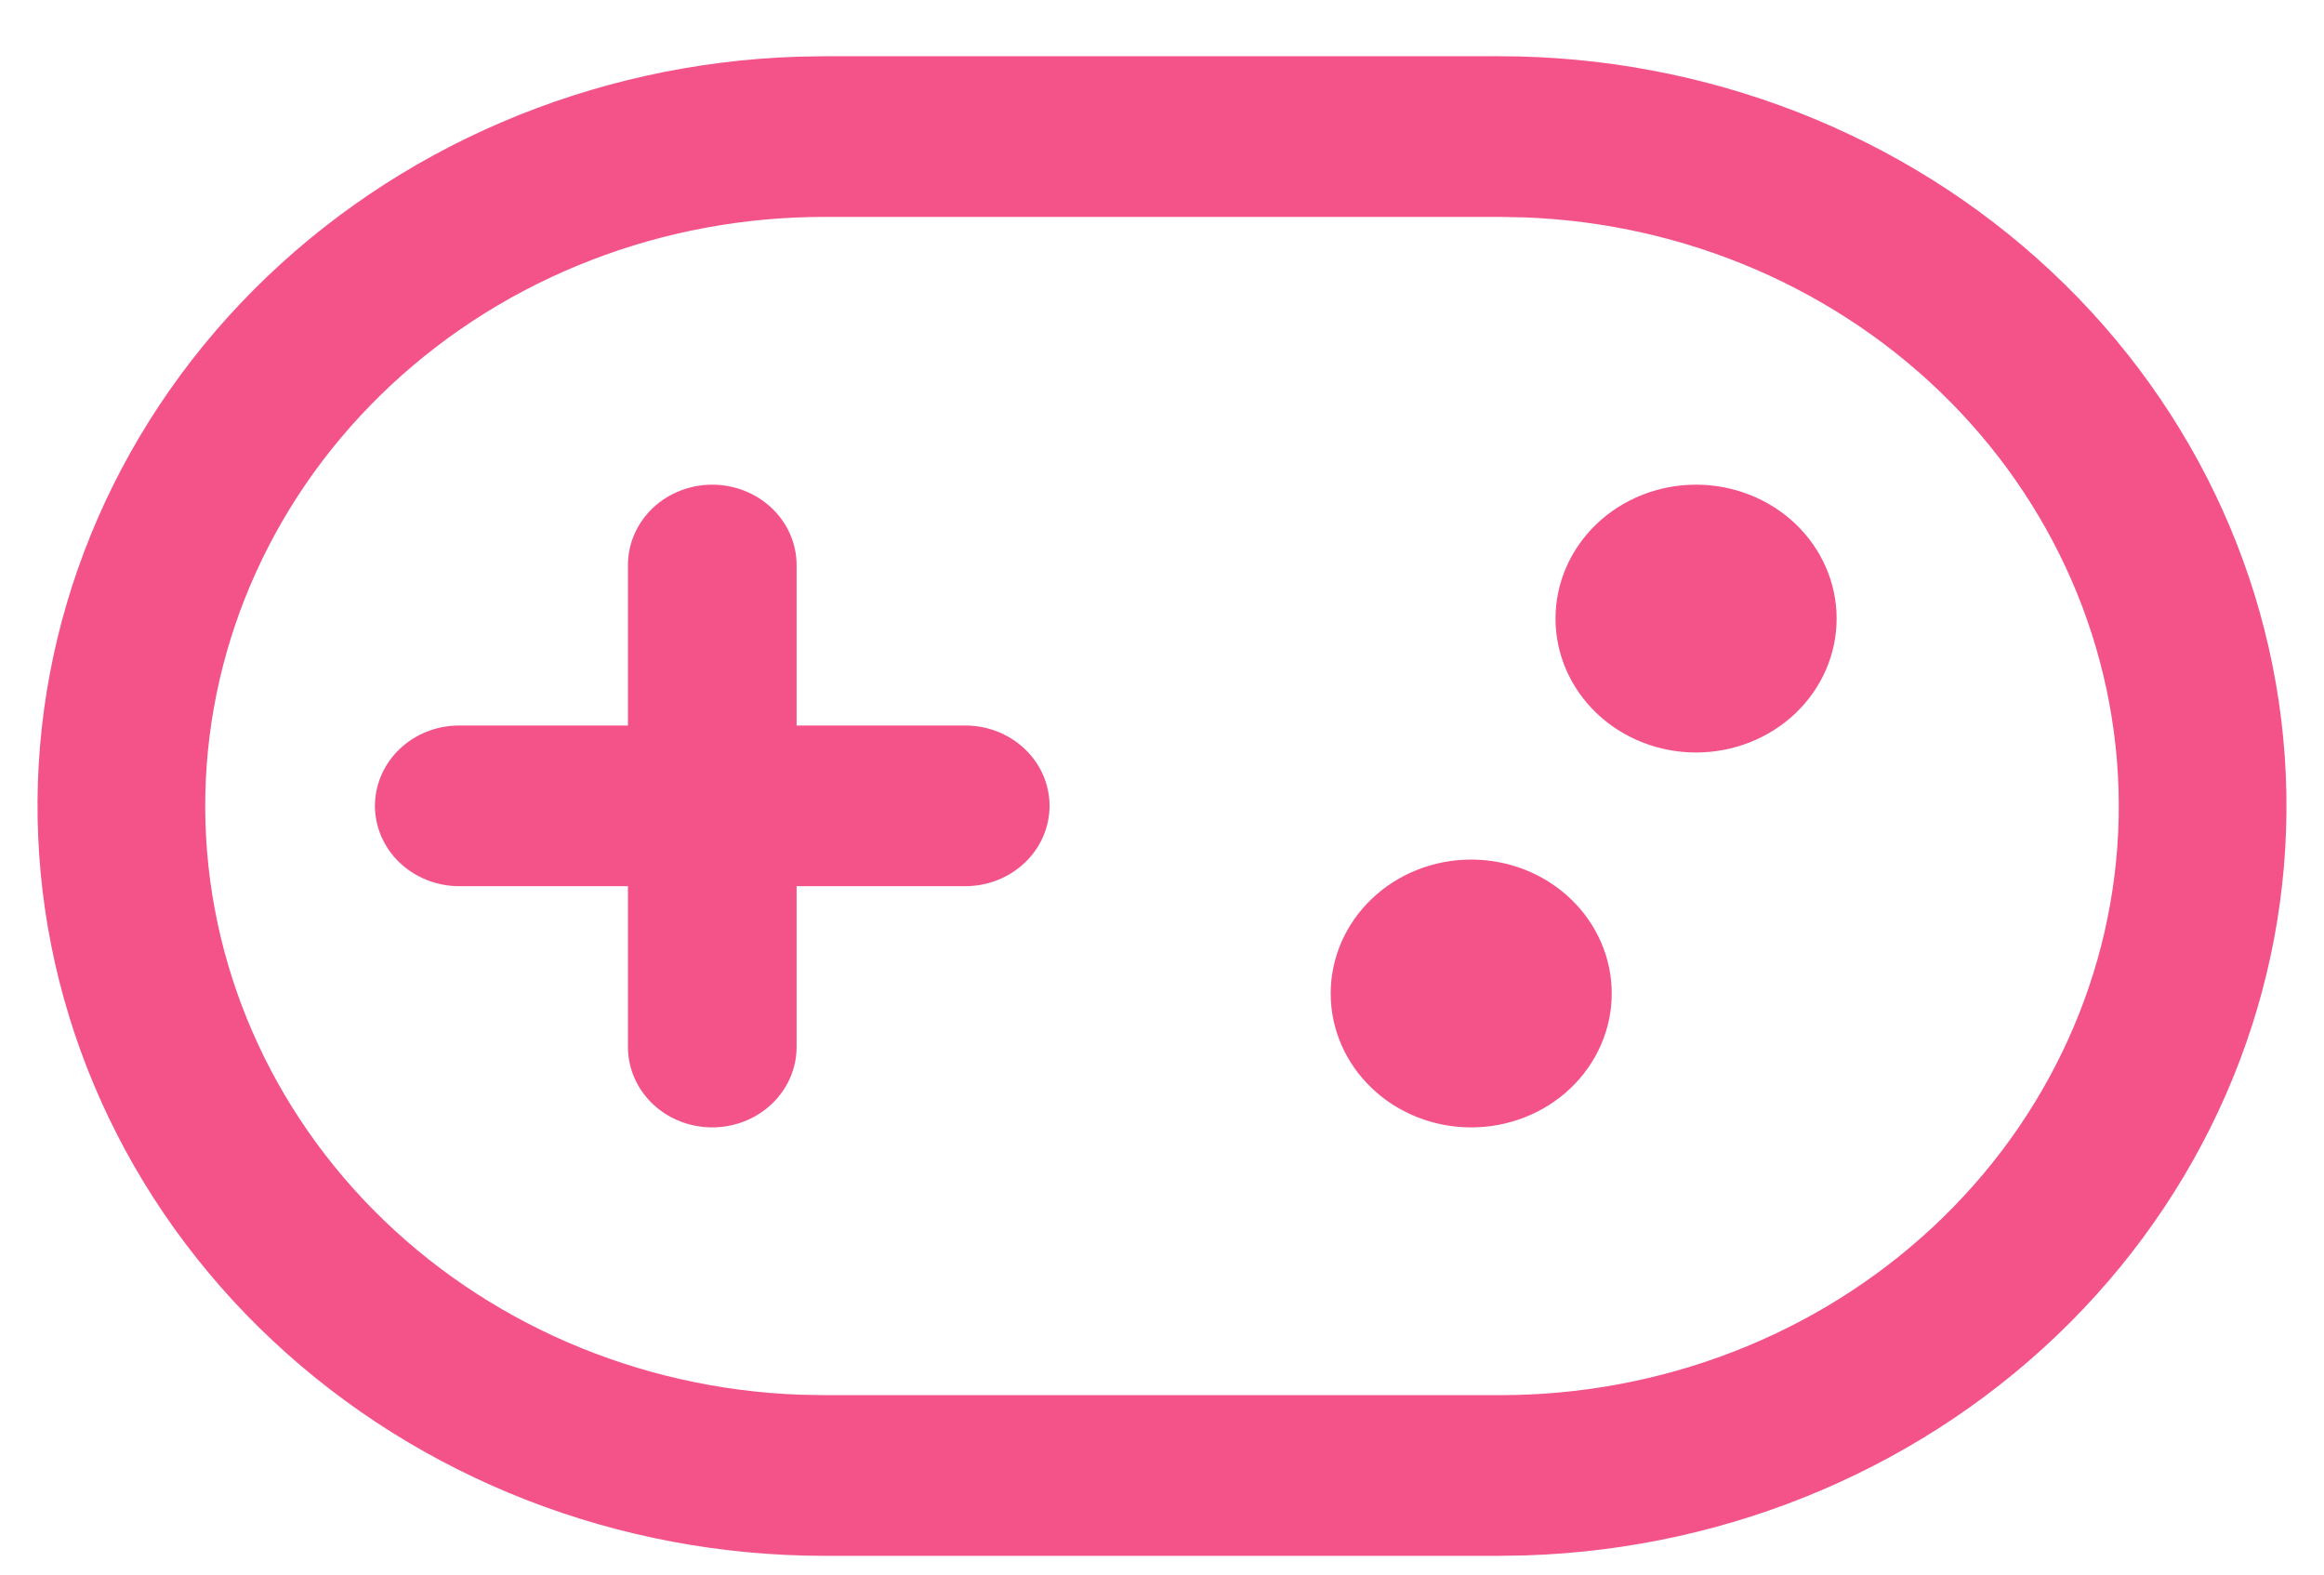 <svg width="31" height="21" viewBox="0 0 31 21" fill="none" xmlns="http://www.w3.org/2000/svg">
<path d="M19.996 0.75C22.75 0.749 25.395 1.778 27.359 3.617C29.324 5.455 30.451 7.956 30.498 10.579C30.546 13.201 29.509 15.737 27.612 17.639C25.715 19.54 23.109 20.656 20.356 20.744L19.996 20.75H11.004C8.25 20.751 5.605 19.722 3.641 17.883C1.676 16.045 0.549 13.544 0.502 10.921C0.454 8.299 1.491 5.763 3.388 3.861C5.285 1.96 7.891 0.844 10.644 0.756L11.002 0.75H19.996ZM19.996 2.893H11.004C8.842 2.889 6.764 3.693 5.219 5.133C3.673 6.573 2.783 8.533 2.739 10.592C2.696 12.651 3.503 14.644 4.986 16.142C6.47 17.64 8.512 18.523 10.672 18.601L11.004 18.607H19.996C22.158 18.611 24.236 17.807 25.781 16.367C27.327 14.927 28.218 12.967 28.261 10.908C28.304 8.849 27.497 6.856 26.014 5.358C24.53 3.86 22.488 2.977 20.328 2.899L19.996 2.893ZM9.501 6.464C9.799 6.464 10.085 6.577 10.296 6.778C10.507 6.979 10.626 7.252 10.626 7.536V9.676H12.875C13.174 9.676 13.46 9.789 13.671 9.99C13.882 10.191 14 10.463 14 10.747C14 11.031 13.882 11.304 13.671 11.505C13.46 11.706 13.174 11.819 12.875 11.819H10.626V13.964C10.626 14.248 10.507 14.521 10.296 14.722C10.085 14.923 9.799 15.036 9.501 15.036C9.203 15.036 8.916 14.923 8.705 14.722C8.495 14.521 8.376 14.248 8.376 13.964V11.819H6.126C5.979 11.819 5.832 11.791 5.696 11.737C5.559 11.683 5.435 11.604 5.331 11.505C5.226 11.405 5.144 11.287 5.087 11.157C5.031 11.027 5.001 10.888 5.001 10.747C5.001 10.606 5.031 10.467 5.087 10.337C5.144 10.207 5.226 10.089 5.331 9.99C5.435 9.89 5.559 9.811 5.696 9.757C5.832 9.703 5.979 9.676 6.126 9.676H8.376V7.536C8.376 7.252 8.495 6.979 8.705 6.778C8.916 6.577 9.203 6.464 9.501 6.464ZM19.624 11.464C20.122 11.464 20.599 11.652 20.95 11.987C21.302 12.322 21.499 12.776 21.499 13.25C21.499 13.724 21.302 14.178 20.95 14.513C20.599 14.848 20.122 15.036 19.624 15.036C19.127 15.036 18.65 14.848 18.299 14.513C17.947 14.178 17.75 13.724 17.75 13.25C17.75 12.776 17.947 12.322 18.299 11.987C18.65 11.652 19.127 11.464 19.624 11.464ZM22.624 6.464C23.121 6.464 23.598 6.652 23.95 6.987C24.301 7.322 24.499 7.776 24.499 8.25C24.499 8.724 24.301 9.178 23.95 9.513C23.598 9.848 23.121 10.036 22.624 10.036C22.127 10.036 21.65 9.848 21.298 9.513C20.947 9.178 20.749 8.724 20.749 8.25C20.749 7.776 20.947 7.322 21.298 6.987C21.65 6.652 22.127 6.464 22.624 6.464Z" fill="#F4538A"/>
</svg>
